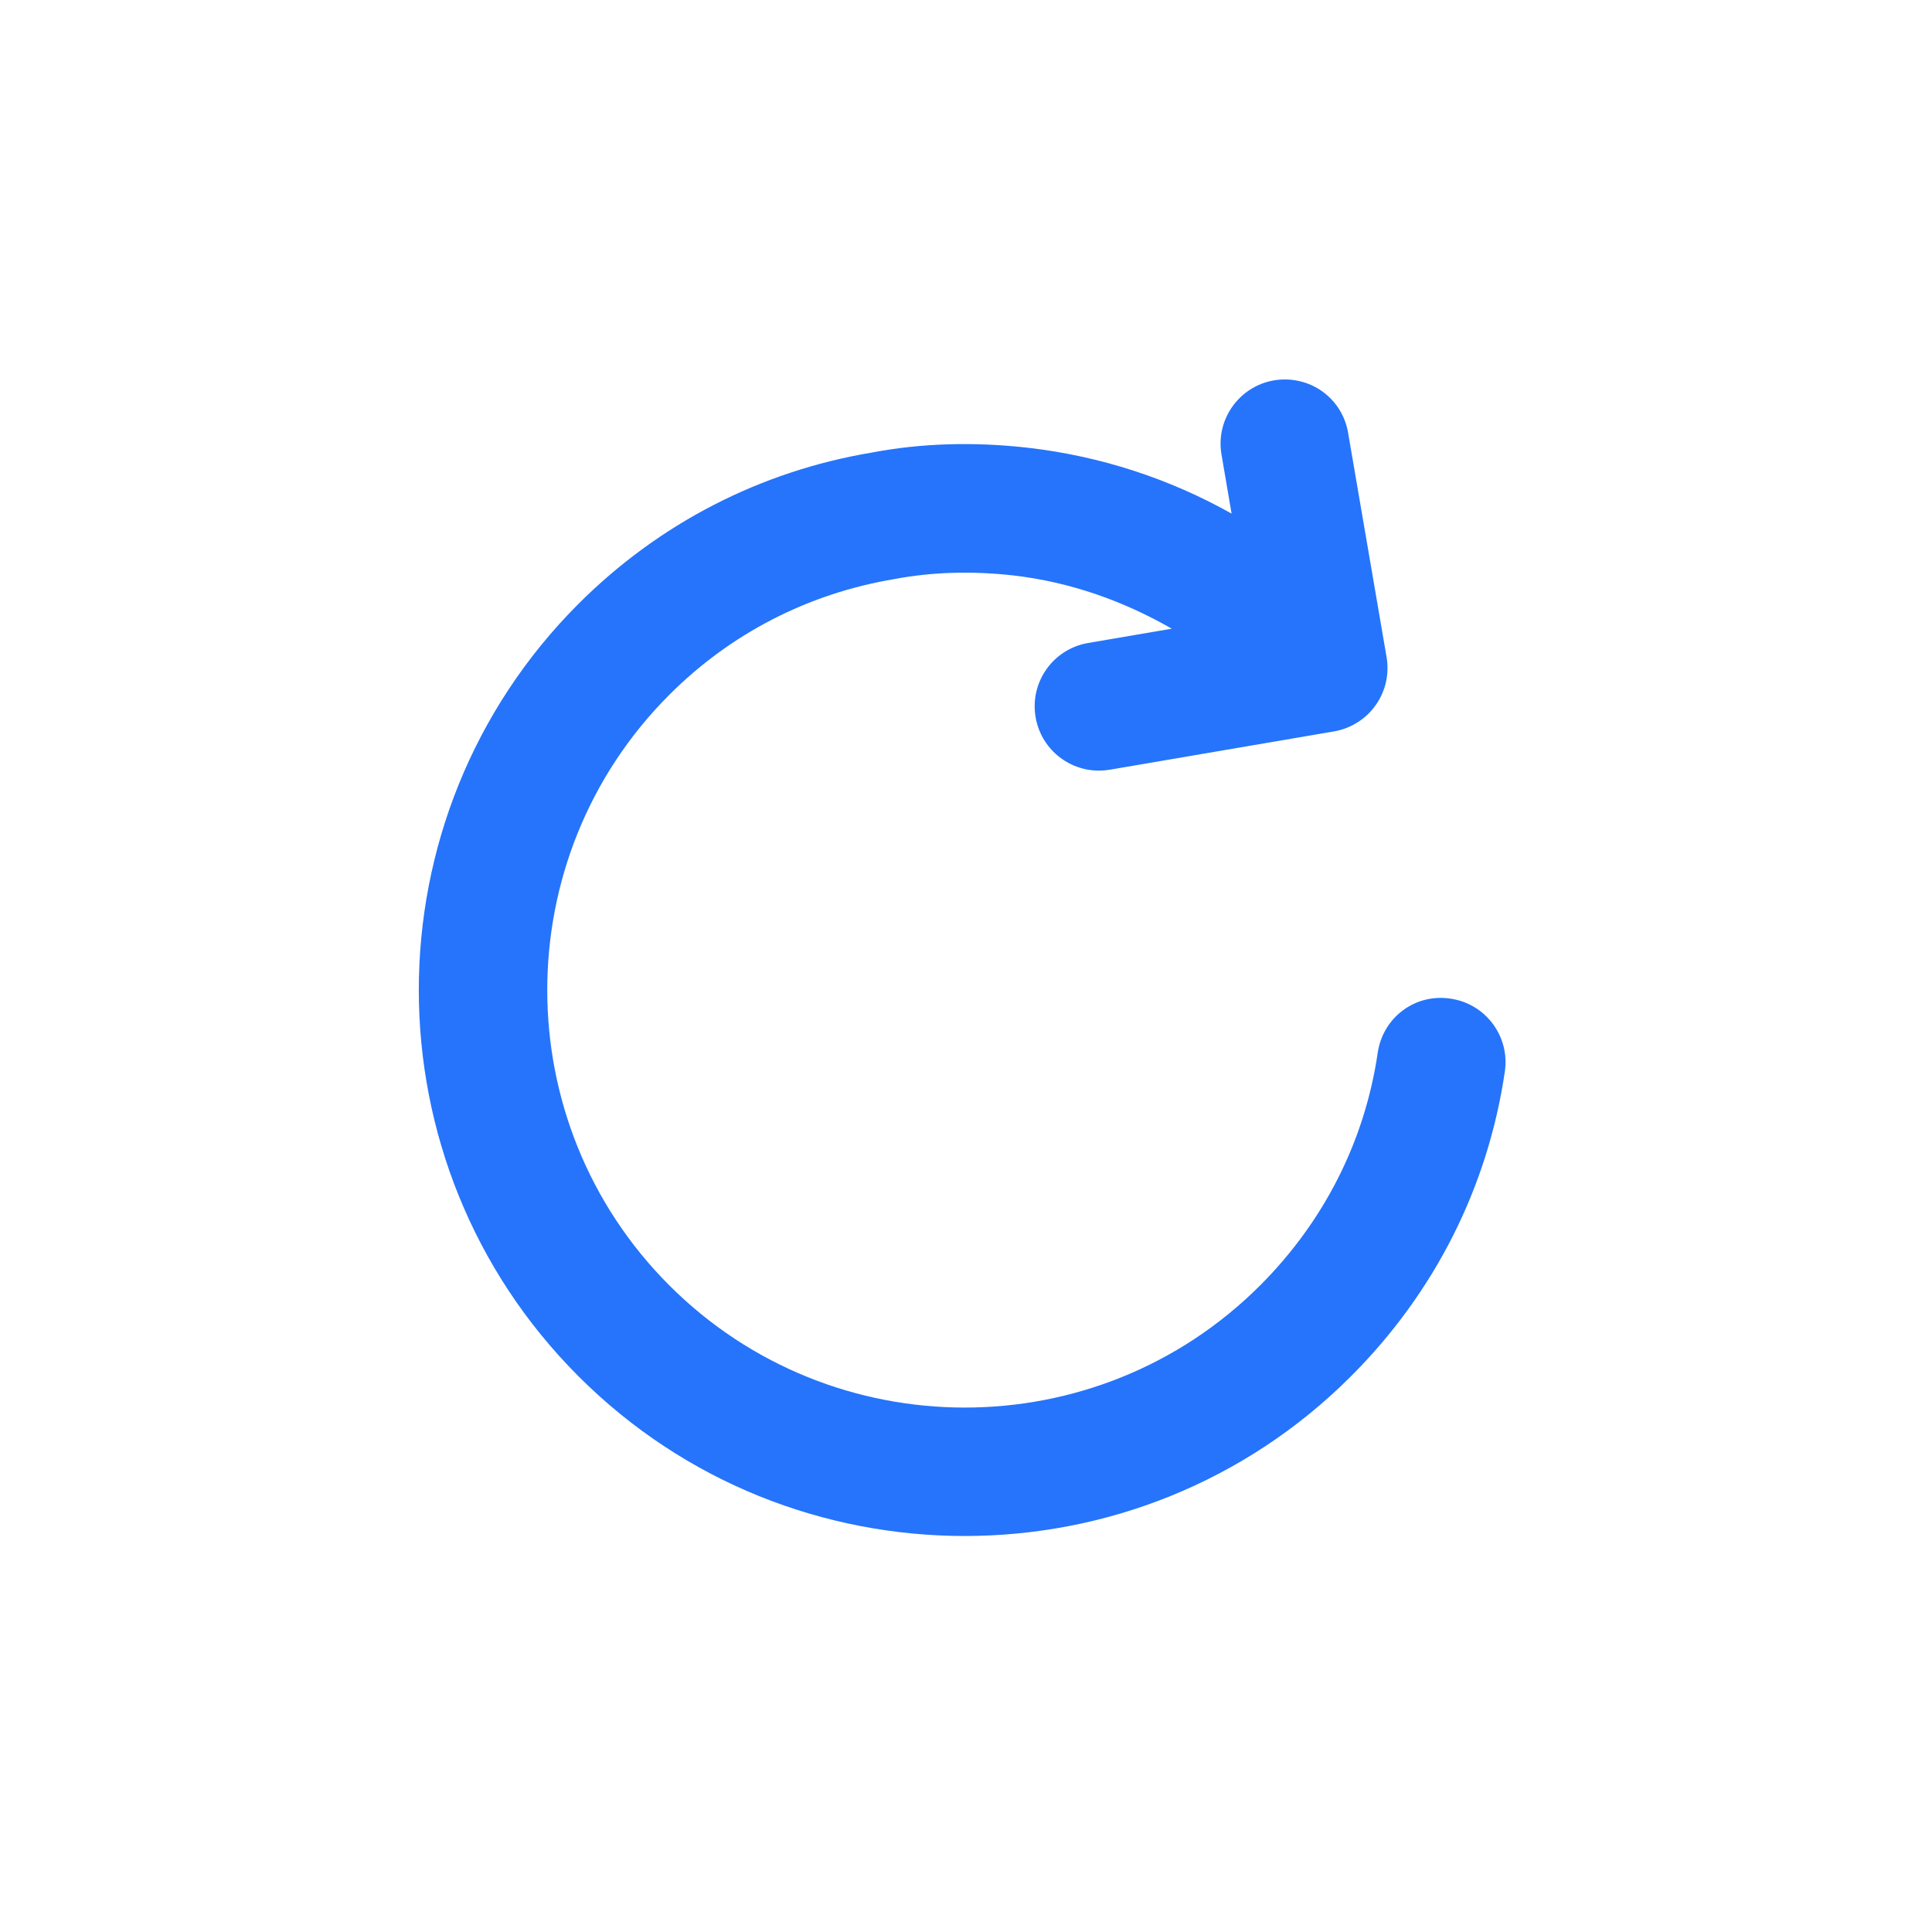 <svg width="32" height="32" viewBox="0 0 32 32" fill="none" xmlns="http://www.w3.org/2000/svg">
<path d="M24.027 16.541C23.432 16.45 22.904 16.858 22.819 17.439C22.605 18.898 21.931 20.23 20.871 21.291C18.172 23.989 13.785 23.987 11.087 21.291C8.39 18.593 8.39 14.204 11.087 11.507C12.102 10.493 13.382 9.831 14.816 9.591C15.432 9.474 16.095 9.454 16.783 9.531C17.727 9.64 18.606 9.953 19.408 10.413L18.022 10.65C17.443 10.749 17.053 11.299 17.153 11.879C17.241 12.397 17.691 12.764 18.201 12.764C18.26 12.764 18.32 12.759 18.381 12.749L22.097 12.114C22.374 12.066 22.623 11.91 22.786 11.679C22.949 11.449 23.014 11.163 22.966 10.884L22.329 7.17C22.232 6.591 21.689 6.203 21.101 6.3C20.522 6.399 20.132 6.95 20.232 7.529L20.399 8.507C19.369 7.929 18.232 7.555 17.025 7.416C16.12 7.313 15.243 7.342 14.44 7.496C12.591 7.805 10.912 8.672 9.582 10.001C6.055 13.528 6.055 19.268 9.582 22.796C11.345 24.56 13.662 25.441 15.979 25.441C18.296 25.441 20.612 24.56 22.376 22.796C23.762 21.41 24.643 19.665 24.925 17.749C25.011 17.167 24.608 16.626 24.027 16.541Z" fill="#2574FB"/>
</svg>
